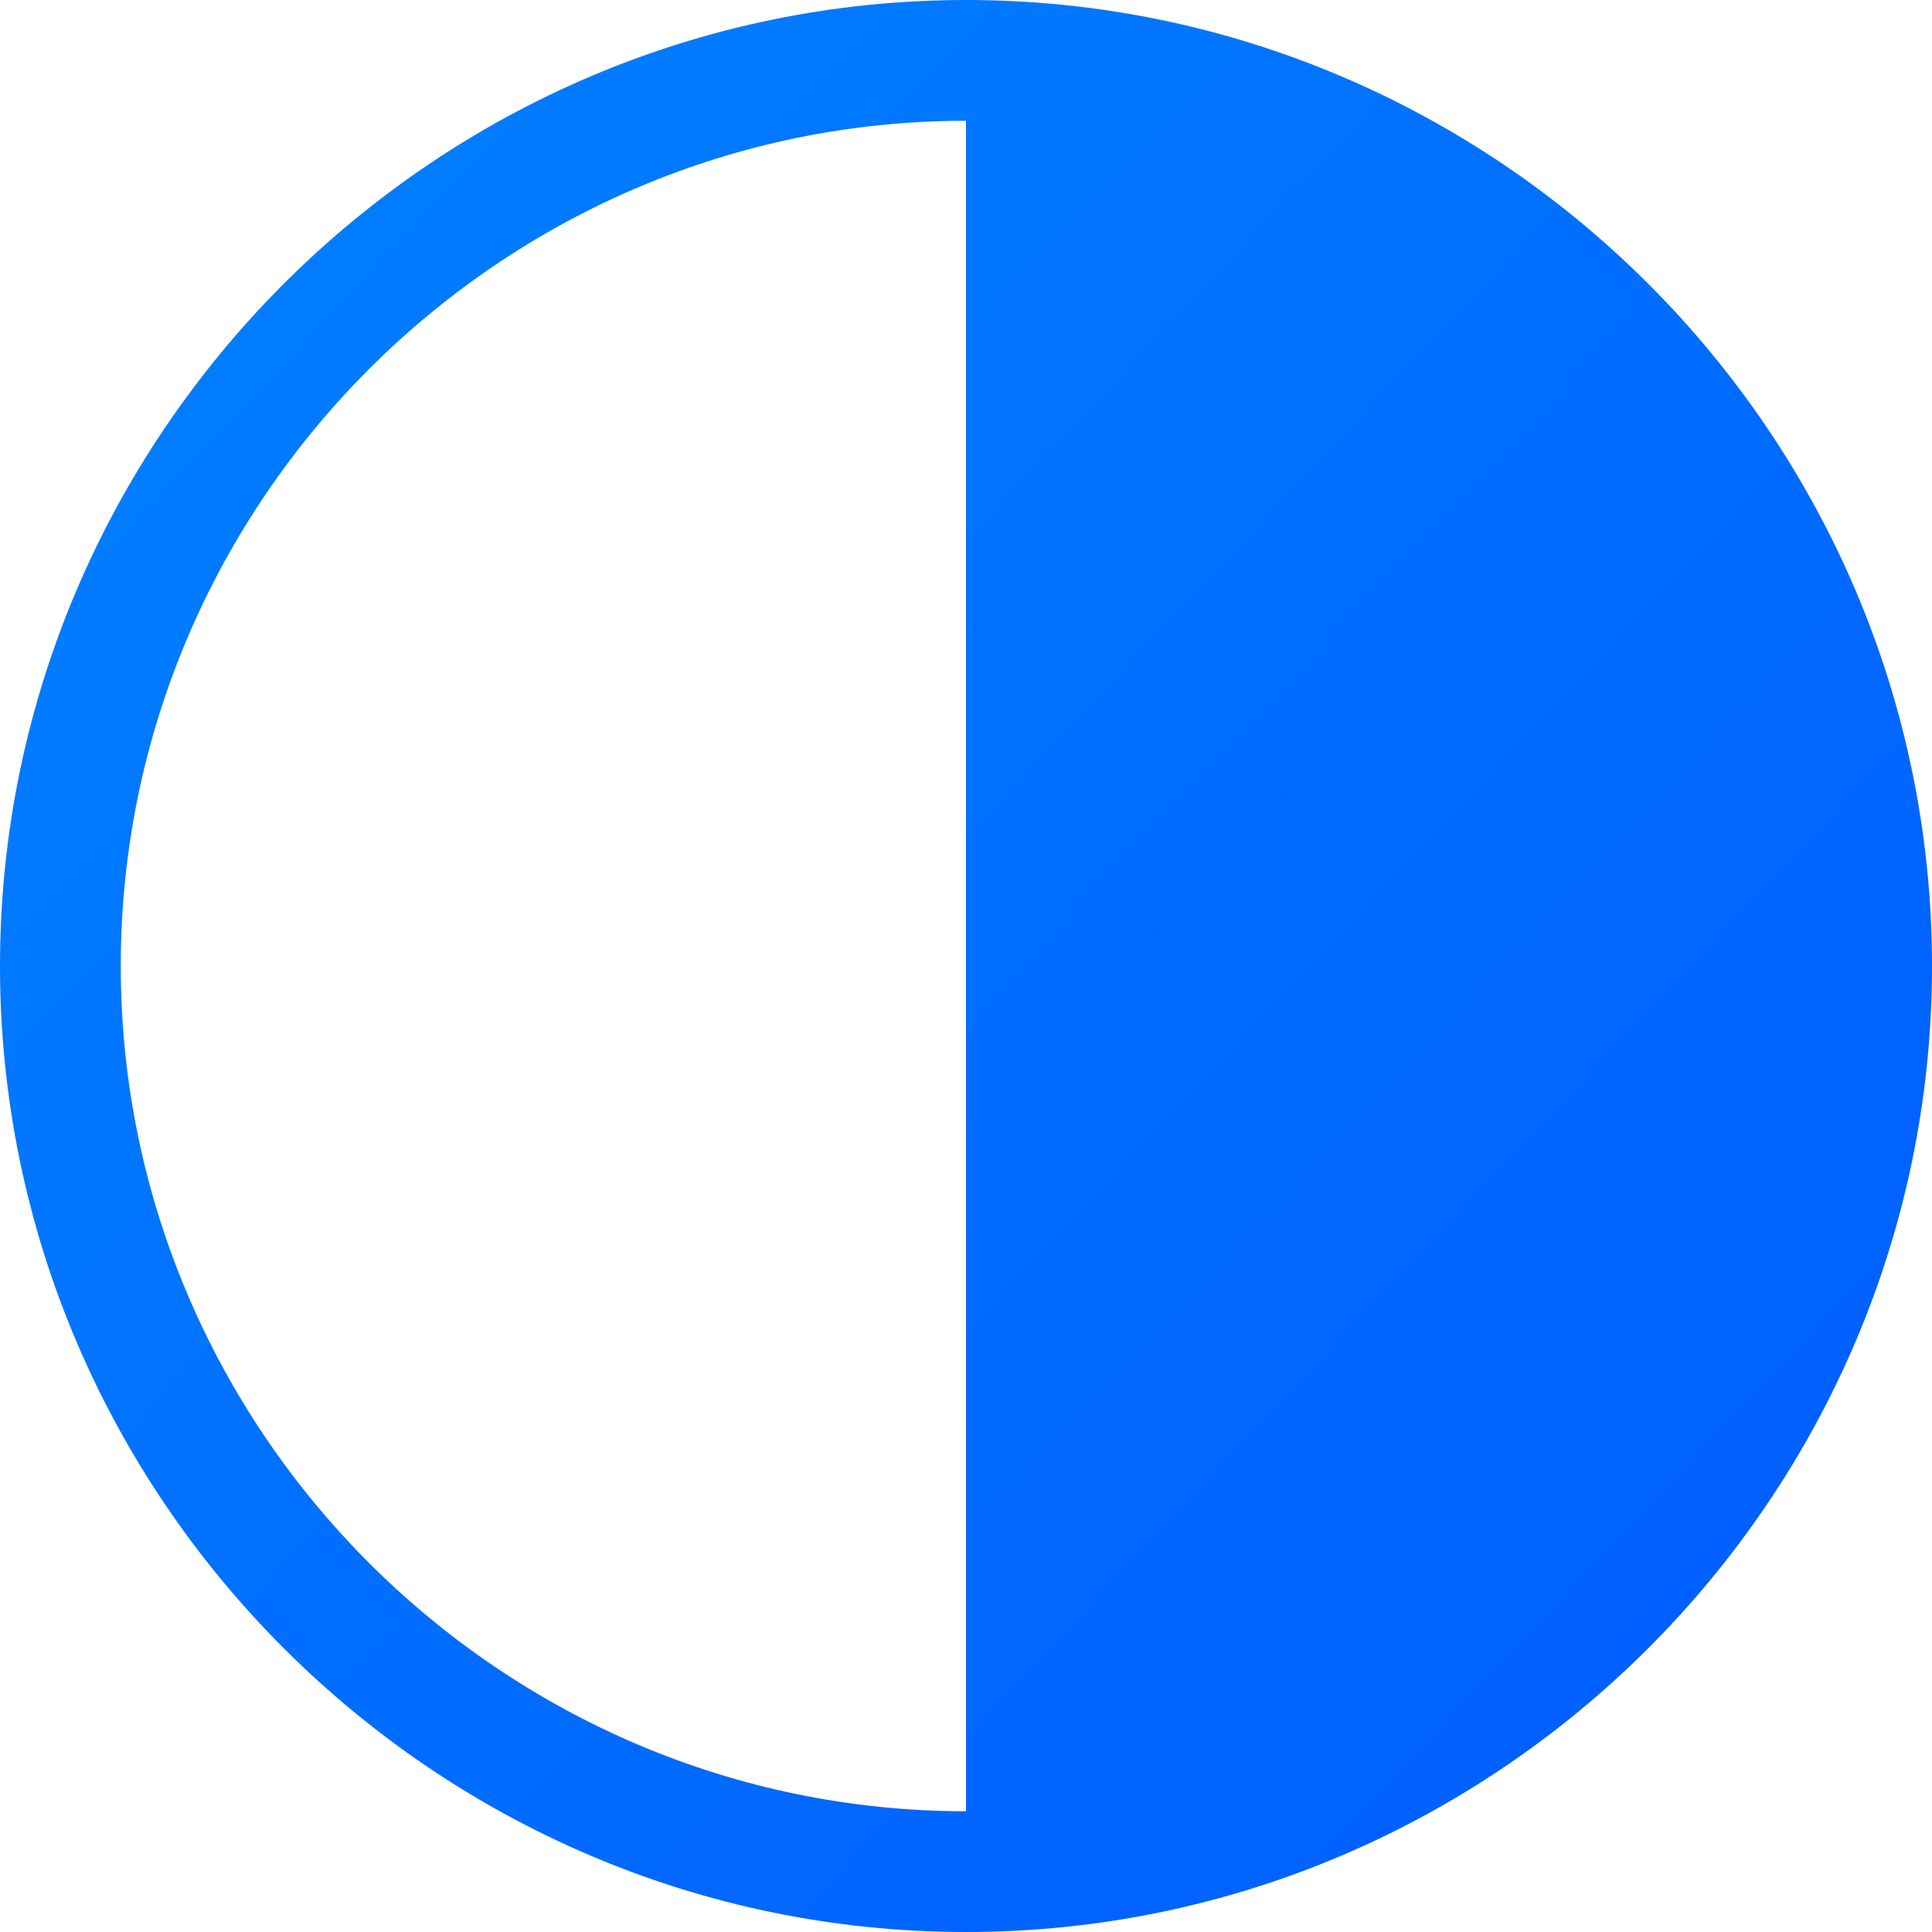 <?xml version="1.0" encoding="UTF-8"?>
<svg width="65px" height="65px" viewBox="0 0 65 65" version="1.1" xmlns="http://www.w3.org/2000/svg" xmlns:xlink="http://www.w3.org/1999/xlink">
    <title>白光模式</title>
    <defs>
        <linearGradient x1="0%" y1="6.8%" x2="97.203%" y2="98.074%" id="linearGradient-1">
            <stop stop-color="#0081FF" offset="0%"></stop>
            <stop stop-color="#005BFF" offset="100%"></stop>
        </linearGradient>
    </defs>
    <g id="页面-1" stroke="none" stroke-width="1" fill="none" fill-rule="evenodd">
        <g id="1" transform="translate(-241, -2169)" fill="url(#linearGradient-1)">
            <g id="编组-11" transform="translate(79, 2109)">
                <g id="白光模式" transform="translate(162, 60)">
                    <path d="M32.5,0 C14.625,0 0,14.625 0,32.5 C0,50.375 14.625,65 32.5,65 C50.375,65 65,50.375 65,32.5 C65,14.625 50.375,0 32.5,0 Z M32.5,60.938 C16.859,60.938 4.063,48.141 4.063,32.5 C4.063,16.859 16.859,4.063 32.5,4.063 L32.5,60.938 Z" id="形状"></path>
                </g>
            </g>
        </g>
    </g>
</svg>